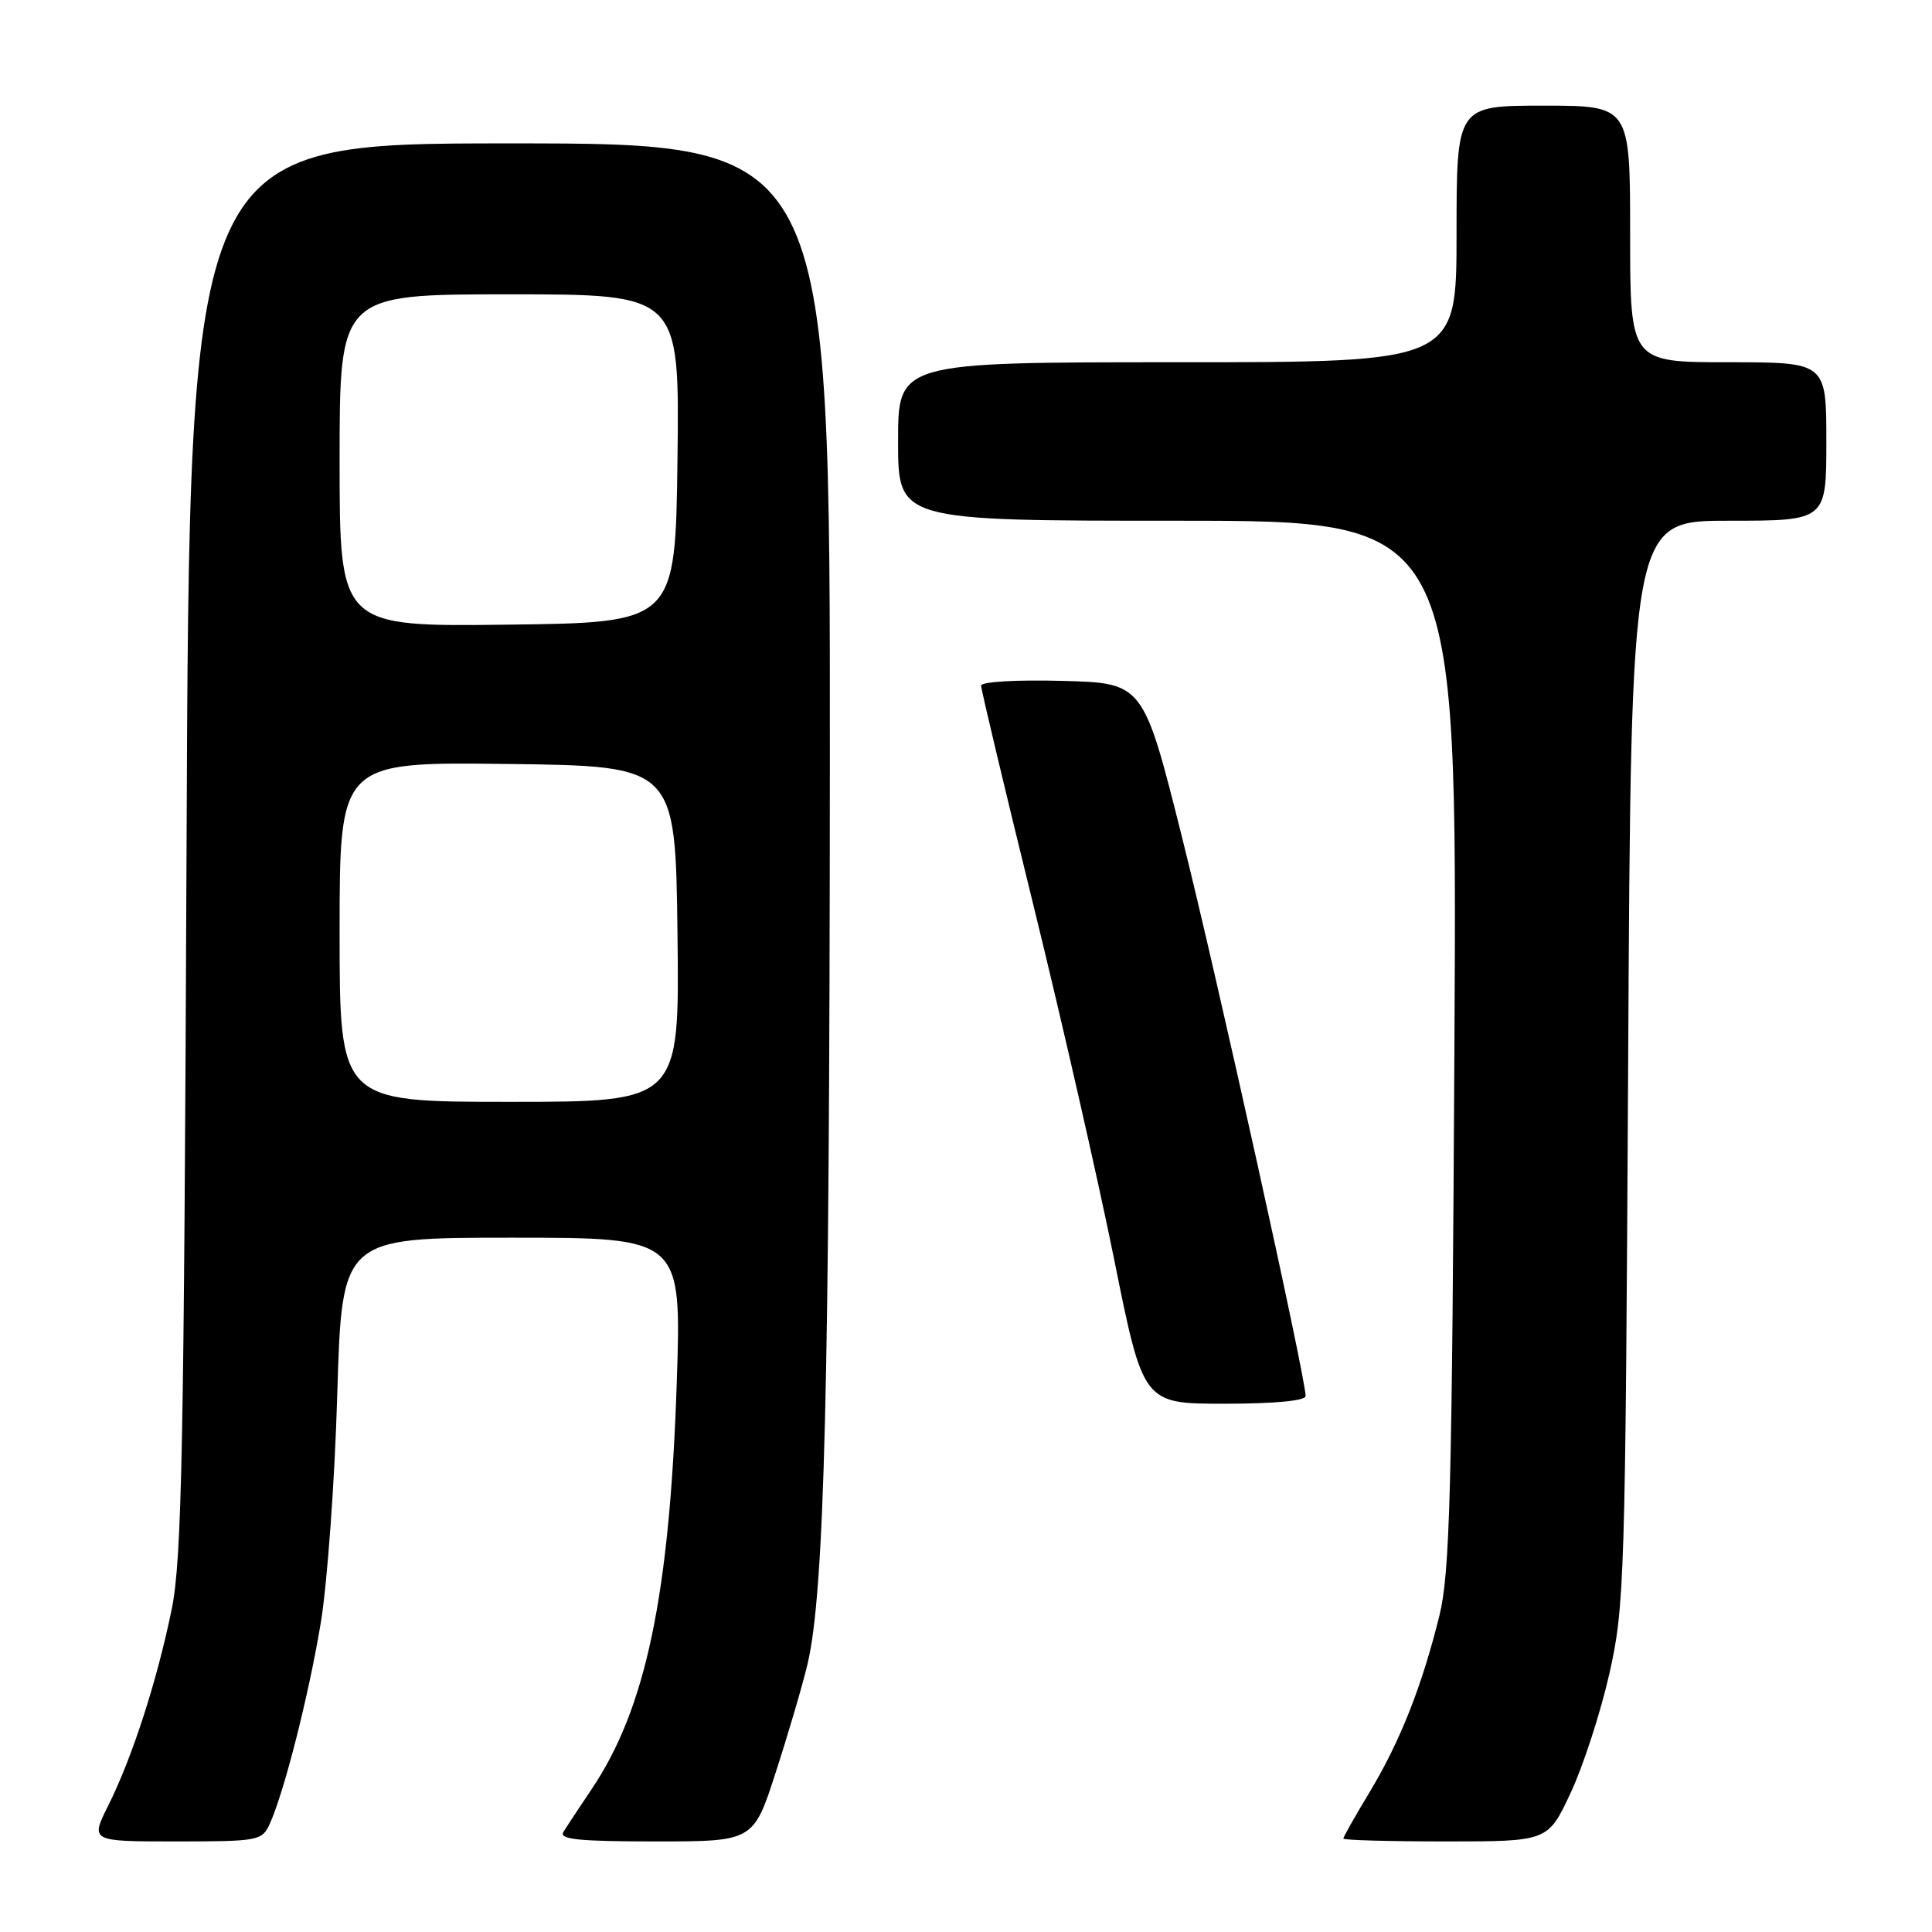 <?xml version="1.0" encoding="UTF-8" standalone="no"?>
<!DOCTYPE svg PUBLIC "-//W3C//DTD SVG 1.1//EN" "http://www.w3.org/Graphics/SVG/1.1/DTD/svg11.dtd" >
<svg xmlns="http://www.w3.org/2000/svg" xmlns:xlink="http://www.w3.org/1999/xlink" version="1.1" viewBox="0 0 256 256">
 <g >
 <path fill="currentColor"
d=" M 35.74 241.68 C 37.66 237.45 40.91 224.65 42.51 215.00 C 43.37 209.78 44.36 196.16 44.69 184.75 C 45.31 164.00 45.31 164.00 67.81 164.00 C 90.32 164.00 90.32 164.00 89.67 183.30 C 88.73 211.39 85.58 226.41 78.39 237.08 C 76.76 239.51 75.07 242.06 74.65 242.75 C 74.05 243.73 76.73 244.00 86.86 244.00 C 99.84 244.00 99.84 244.00 102.82 234.75 C 104.47 229.66 106.35 223.25 107.00 220.50 C 109.25 210.97 109.92 184.10 109.96 101.75 C 110.00 19.00 110.00 19.00 67.55 19.00 C 25.10 19.00 25.10 19.00 24.72 112.25 C 24.38 192.18 24.10 206.61 22.75 213.24 C 20.82 222.69 17.52 232.90 14.34 239.25 C 11.97 244.00 11.97 244.00 23.32 244.00 C 34.24 244.00 34.72 243.91 35.74 241.68 Z  M 208.12 237.56 C 209.78 234.02 212.08 226.93 213.24 221.81 C 215.26 212.90 215.37 209.41 215.74 140.75 C 216.12 69.00 216.12 69.00 229.06 69.00 C 242.00 69.00 242.00 69.00 242.00 58.50 C 242.00 48.00 242.00 48.00 229.00 48.00 C 216.00 48.00 216.00 48.00 216.00 31.00 C 216.00 14.00 216.00 14.00 204.50 14.00 C 193.00 14.00 193.00 14.00 193.00 31.00 C 193.00 48.00 193.00 48.00 156.00 48.00 C 119.00 48.00 119.00 48.00 119.00 58.50 C 119.00 69.00 119.00 69.00 156.04 69.00 C 193.09 69.00 193.09 69.00 192.72 138.25 C 192.40 197.87 192.12 208.41 190.73 214.07 C 188.42 223.42 185.53 230.74 181.50 237.43 C 179.57 240.63 178.00 243.41 178.00 243.62 C 178.00 243.83 184.10 244.00 191.55 244.00 C 205.11 244.00 205.11 244.00 208.12 237.56 Z  M 173.00 184.98 C 173.00 182.50 161.30 129.60 156.64 111.00 C 151.50 90.50 151.50 90.50 140.75 90.22 C 134.69 90.06 130.00 90.33 130.00 90.85 C 130.00 91.35 133.10 104.38 136.90 119.81 C 140.69 135.23 145.53 156.43 147.64 166.92 C 151.48 186.00 151.48 186.00 162.24 186.00 C 168.89 186.00 173.00 185.61 173.00 184.98 Z  M 45.00 123.48 C 45.00 100.96 45.00 100.96 67.25 101.23 C 89.50 101.50 89.50 101.50 89.77 123.75 C 90.04 146.00 90.04 146.00 67.52 146.00 C 45.00 146.00 45.00 146.00 45.00 123.48 Z  M 45.00 61.02 C 45.00 39.00 45.00 39.00 67.52 39.00 C 90.04 39.00 90.04 39.00 89.77 60.75 C 89.50 82.50 89.50 82.50 67.25 82.77 C 45.00 83.04 45.00 83.04 45.00 61.02 Z "/>
</g>
</svg>
